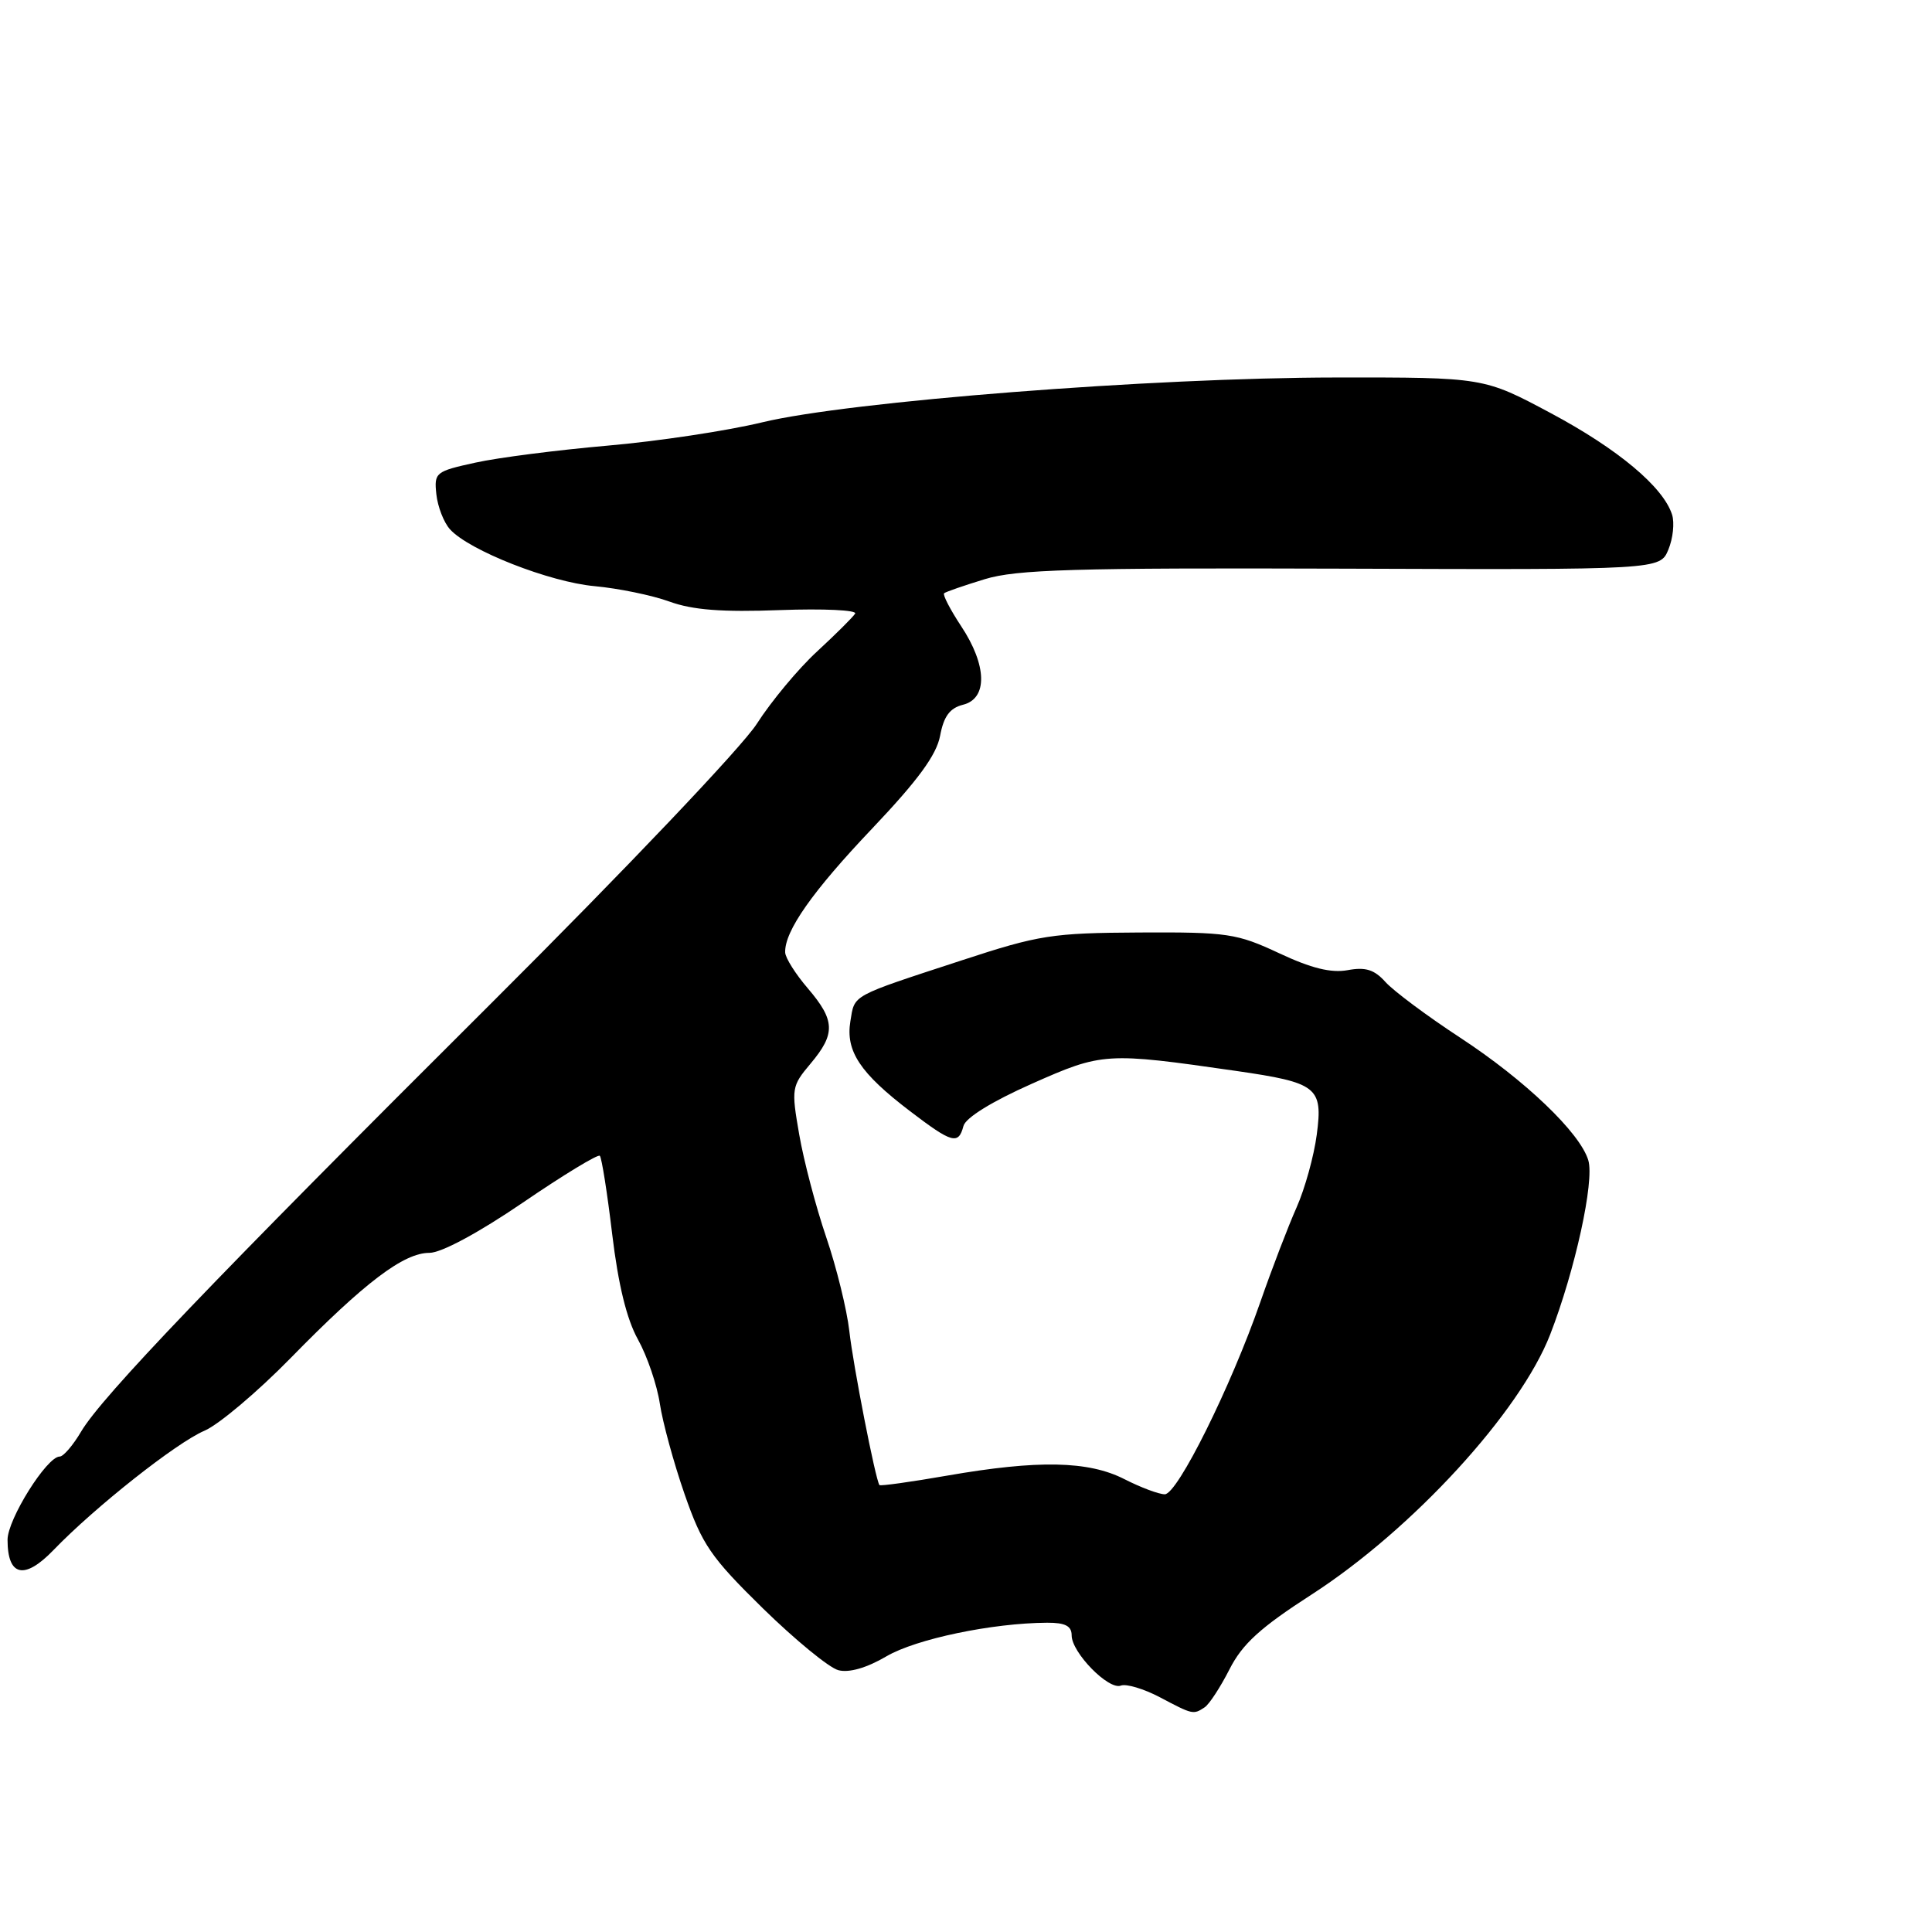 <?xml version="1.0" encoding="UTF-8" standalone="no"?>
<!DOCTYPE svg PUBLIC "-//W3C//DTD SVG 1.1//EN" "http://www.w3.org/Graphics/SVG/1.1/DTD/svg11.dtd" >
<svg xmlns="http://www.w3.org/2000/svg" xmlns:xlink="http://www.w3.org/1999/xlink" version="1.1" viewBox="0 0 256 256">
 <g >
 <path fill="currentColor"
d=" M 159.62 226.23 C 160.23 225.83 161.71 223.56 162.91 221.20 C 164.62 217.83 166.99 215.67 173.80 211.28 C 187.16 202.65 201.42 187.11 205.41 176.82 C 208.70 168.34 211.29 156.52 210.46 153.75 C 209.37 150.10 202.08 143.13 193.50 137.51 C 189.10 134.63 184.64 131.30 183.58 130.12 C 182.11 128.48 180.94 128.11 178.58 128.55 C 176.39 128.95 173.76 128.31 169.50 126.31 C 163.89 123.69 162.68 123.50 151.00 123.56 C 139.43 123.62 137.68 123.89 127.50 127.23 C 112.59 132.11 113.27 131.74 112.68 135.32 C 112.03 139.28 113.96 142.19 120.59 147.24 C 126.16 151.49 127.00 151.72 127.66 149.21 C 127.94 148.11 131.44 145.95 136.73 143.60 C 146.08 139.45 146.54 139.42 163.77 141.90 C 174.55 143.46 175.31 144.05 174.48 150.33 C 174.11 153.17 172.90 157.53 171.80 160.00 C 170.70 162.47 168.54 168.10 167.01 172.50 C 163.08 183.80 156.02 198.00 154.34 198.00 C 153.56 198.00 151.16 197.10 149.00 196.00 C 144.22 193.56 137.55 193.43 125.49 195.53 C 120.67 196.37 116.64 196.93 116.53 196.78 C 116.00 196.04 113.04 180.89 112.54 176.37 C 112.22 173.55 110.85 167.96 109.48 163.94 C 108.11 159.92 106.50 153.80 105.90 150.33 C 104.84 144.24 104.89 143.92 107.40 140.94 C 110.74 136.97 110.67 135.21 107.04 130.96 C 105.41 129.06 104.06 126.92 104.04 126.20 C 103.95 123.38 107.65 118.11 115.60 109.75 C 121.65 103.37 124.09 100.04 124.57 97.49 C 125.05 94.91 125.86 93.82 127.61 93.38 C 130.90 92.56 130.79 88.14 127.35 82.96 C 125.90 80.76 124.89 78.80 125.10 78.61 C 125.32 78.42 127.75 77.58 130.50 76.74 C 134.69 75.46 142.36 75.23 177.73 75.35 C 219.96 75.50 219.96 75.50 221.07 72.82 C 221.68 71.35 221.90 69.27 221.56 68.20 C 220.40 64.53 214.39 59.50 205.50 54.75 C 196.61 50.00 196.61 50.00 177.05 50.02 C 152.68 50.04 112.51 53.18 101.00 55.96 C 96.33 57.09 87.10 58.48 80.50 59.05 C 73.90 59.63 66.03 60.63 63.00 61.30 C 57.70 62.46 57.51 62.61 57.82 65.50 C 58.00 67.15 58.81 69.24 59.63 70.14 C 62.16 72.94 72.82 77.13 78.80 77.67 C 81.93 77.96 86.39 78.87 88.70 79.71 C 91.77 80.83 95.69 81.13 103.36 80.84 C 109.12 80.63 113.60 80.84 113.31 81.31 C 113.02 81.77 110.75 84.03 108.27 86.32 C 105.78 88.61 102.19 92.93 100.28 95.91 C 98.32 98.97 82.94 115.15 65.11 132.92 C 28.32 169.57 13.49 185.06 10.75 189.69 C 9.68 191.51 8.40 193.00 7.91 193.00 C 6.21 193.00 1.00 201.31 1.00 204.03 C 1.00 208.88 3.23 209.39 7.08 205.40 C 12.55 199.72 23.39 191.15 27.09 189.58 C 28.97 188.78 34.10 184.45 38.50 179.96 C 48.31 169.93 53.50 166.00 56.90 166.01 C 58.47 166.01 63.37 163.38 69.27 159.36 C 74.64 155.69 79.24 152.90 79.48 153.15 C 79.73 153.40 80.47 158.08 81.12 163.55 C 81.92 170.21 83.04 174.82 84.54 177.50 C 85.76 179.70 87.06 183.52 87.43 185.98 C 87.80 188.44 89.27 193.84 90.71 197.98 C 93.04 204.68 94.17 206.33 101.09 213.12 C 105.37 217.30 109.86 220.99 111.09 221.31 C 112.50 221.68 114.84 221.01 117.46 219.47 C 121.39 217.17 131.46 215.06 138.75 215.02 C 141.15 215.01 142.00 215.45 142.00 216.70 C 142.00 218.97 146.90 223.98 148.52 223.35 C 149.23 223.08 151.54 223.77 153.66 224.88 C 158.06 227.21 158.12 227.22 159.62 226.23 Z "/>
</g>
</svg>